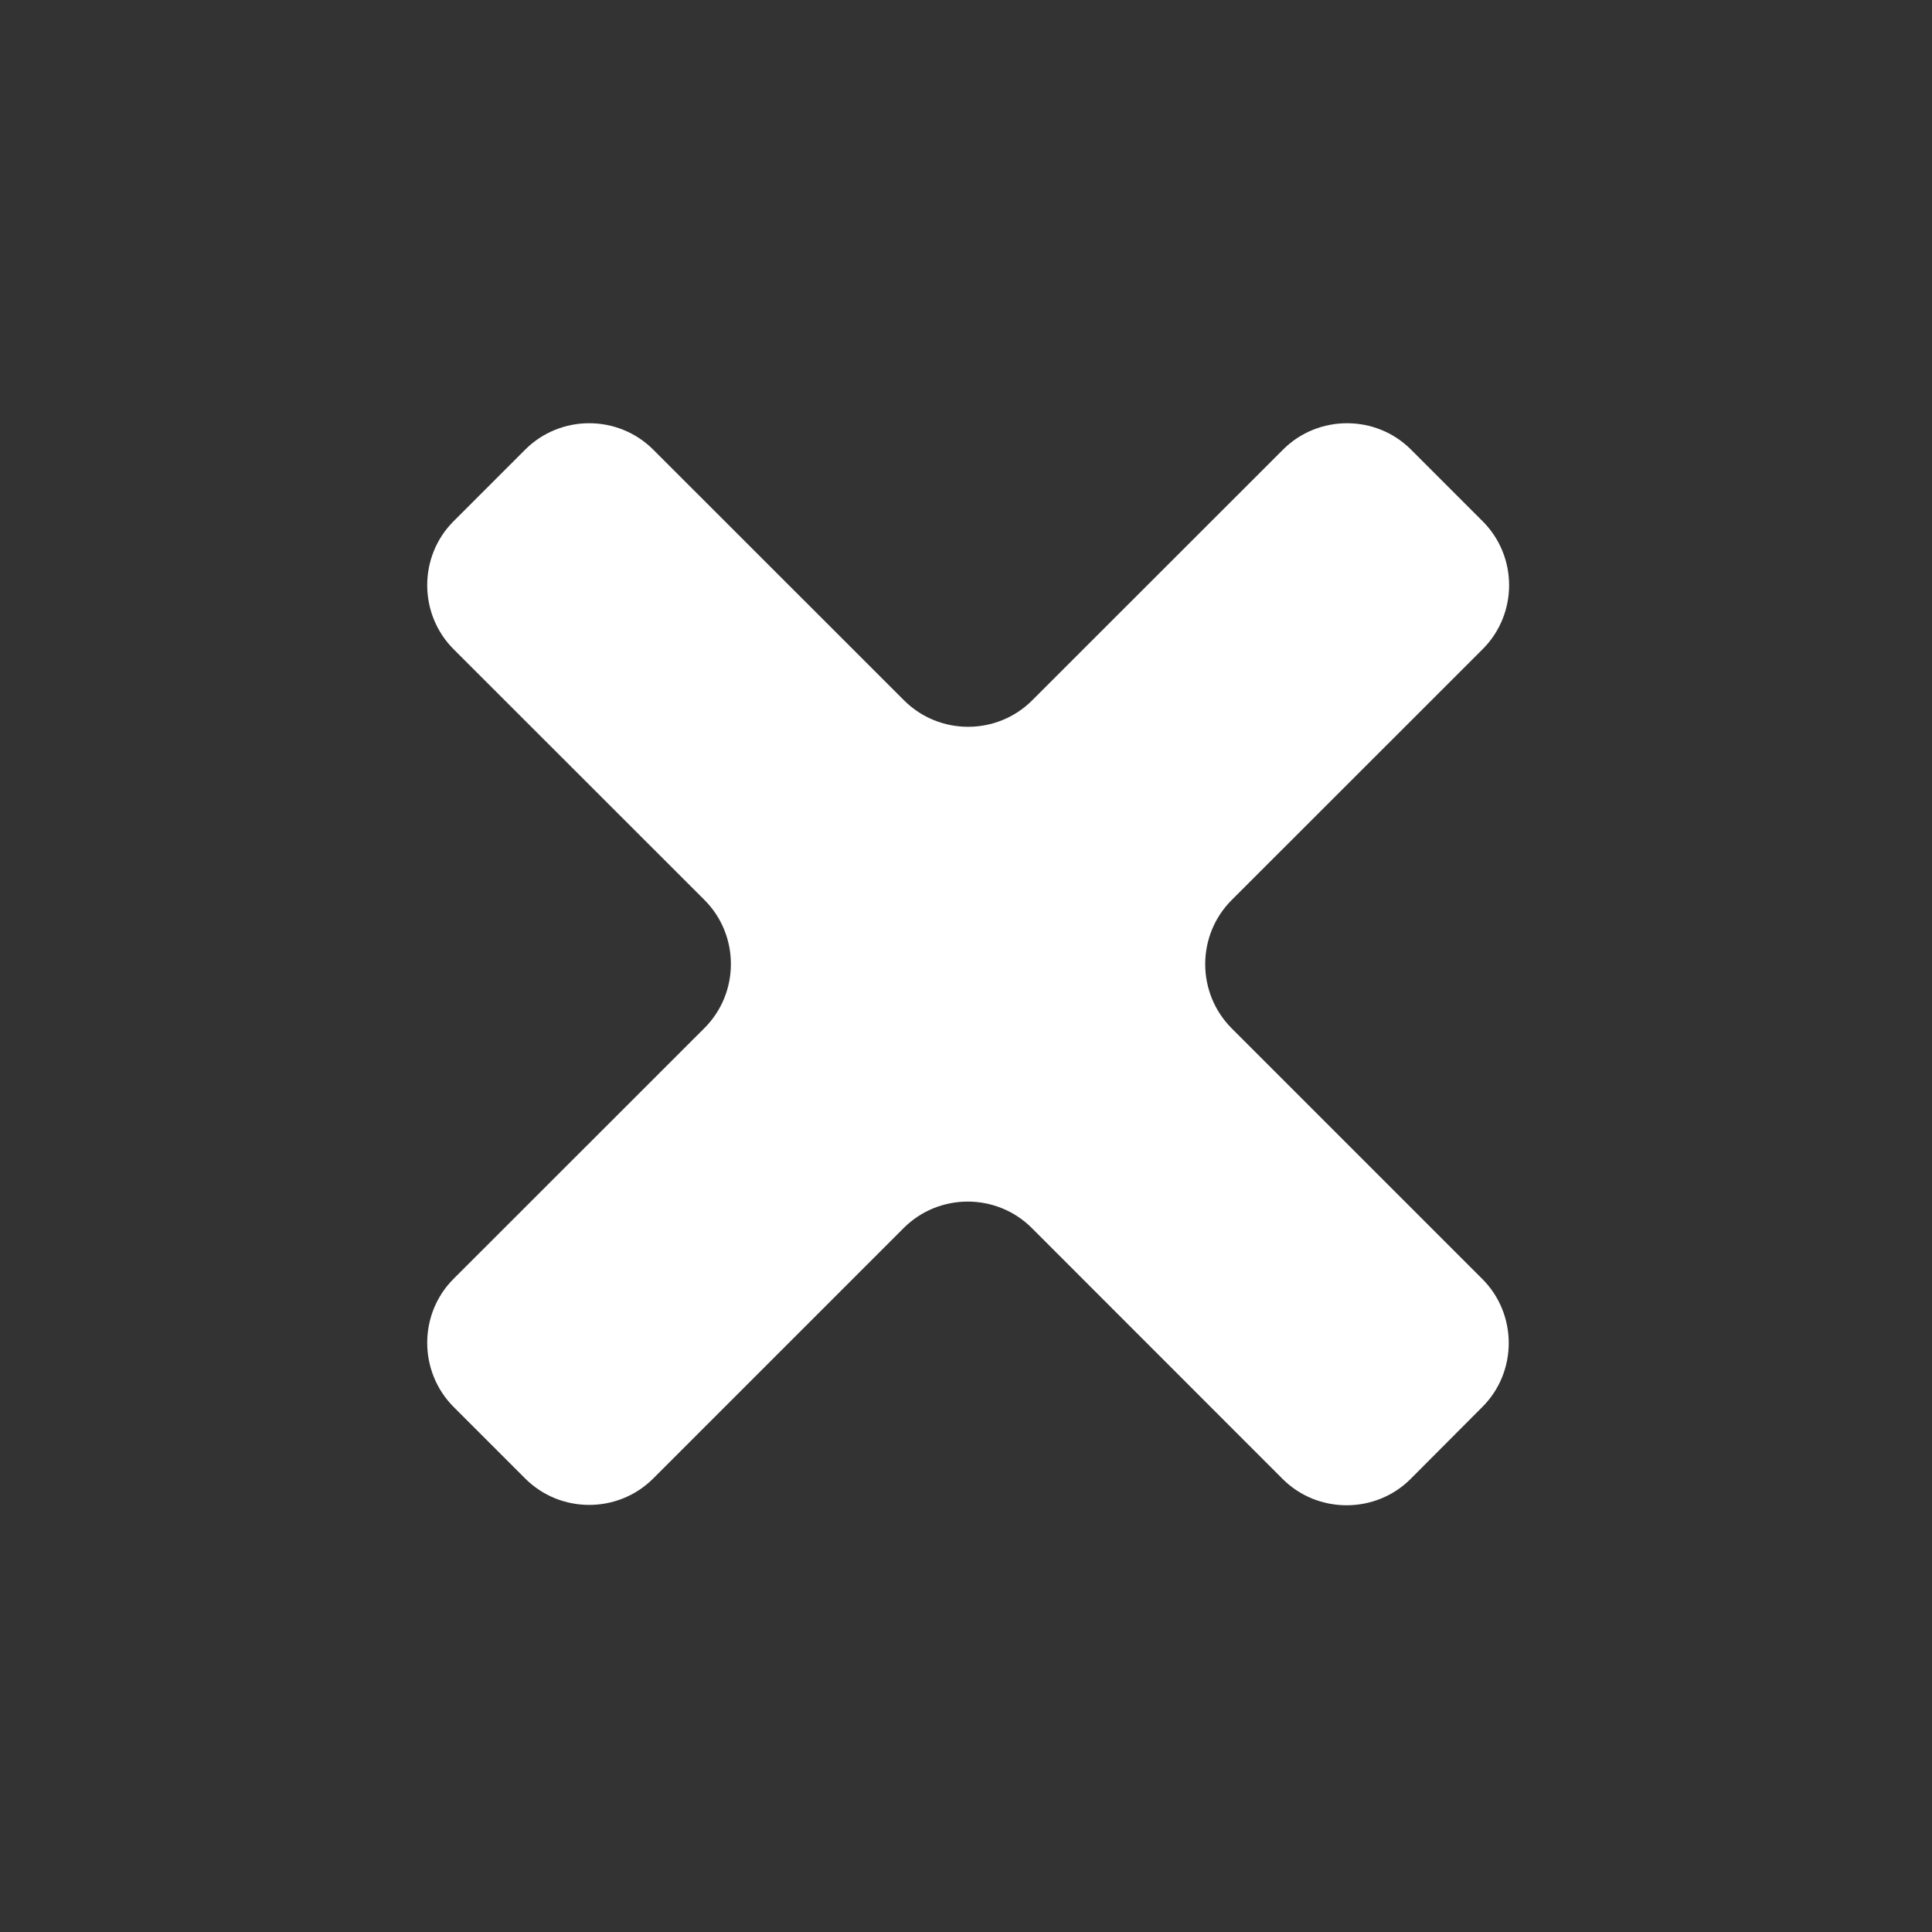 <?xml version="1.0" encoding="utf-8"?>
<!-- Generator: Adobe Illustrator 16.0.0, SVG Export Plug-In . SVG Version: 6.00 Build 0)  -->
<!DOCTYPE svg PUBLIC "-//W3C//DTD SVG 1.1//EN" "http://www.w3.org/Graphics/SVG/1.1/DTD/svg11.dtd">
<svg version="1.1" id="Layer_1" xmlns="http://www.w3.org/2000/svg" xmlns:xlink="http://www.w3.org/1999/xlink" x="0px" y="0px"
	 width="16px" height="16px" viewBox="0 0 16 16" enable-background="new 0 0 16 16" xml:space="preserve">
<rect x="0" y="0" width="16" height="16" fill="#333333" stroke="none"/>
<path fill="#FFFFFF" d="M10.2,8.516l2.075,2.075c0.293,0.292,0.293,0.771,0,1.062l-0.592,0.594c-0.291,0.292-0.771,0.292-1.062,0
	L8.545,10.17c-0.292-0.292-0.769-0.292-1.061,0L5.41,12.244c-0.292,0.292-0.769,0.292-1.061,0l-0.592-0.592
	c-0.292-0.293-0.292-0.771,0-1.062l2.077-2.076c0.292-0.292,0.292-0.769,0-1.061L3.757,5.377c-0.292-0.292-0.292-0.77,0-1.061
	l0.592-0.592c0.292-0.292,0.769-0.292,1.061,0L7.487,5.8c0.292,0.292,0.769,0.292,1.061,0l2.077-2.076
	c0.291-0.292,0.77-0.292,1.061,0l0.592,0.592c0.293,0.292,0.293,0.769,0,1.061L10.2,7.454C9.908,7.746,9.908,8.223,10.2,8.516z"/>
</svg>
